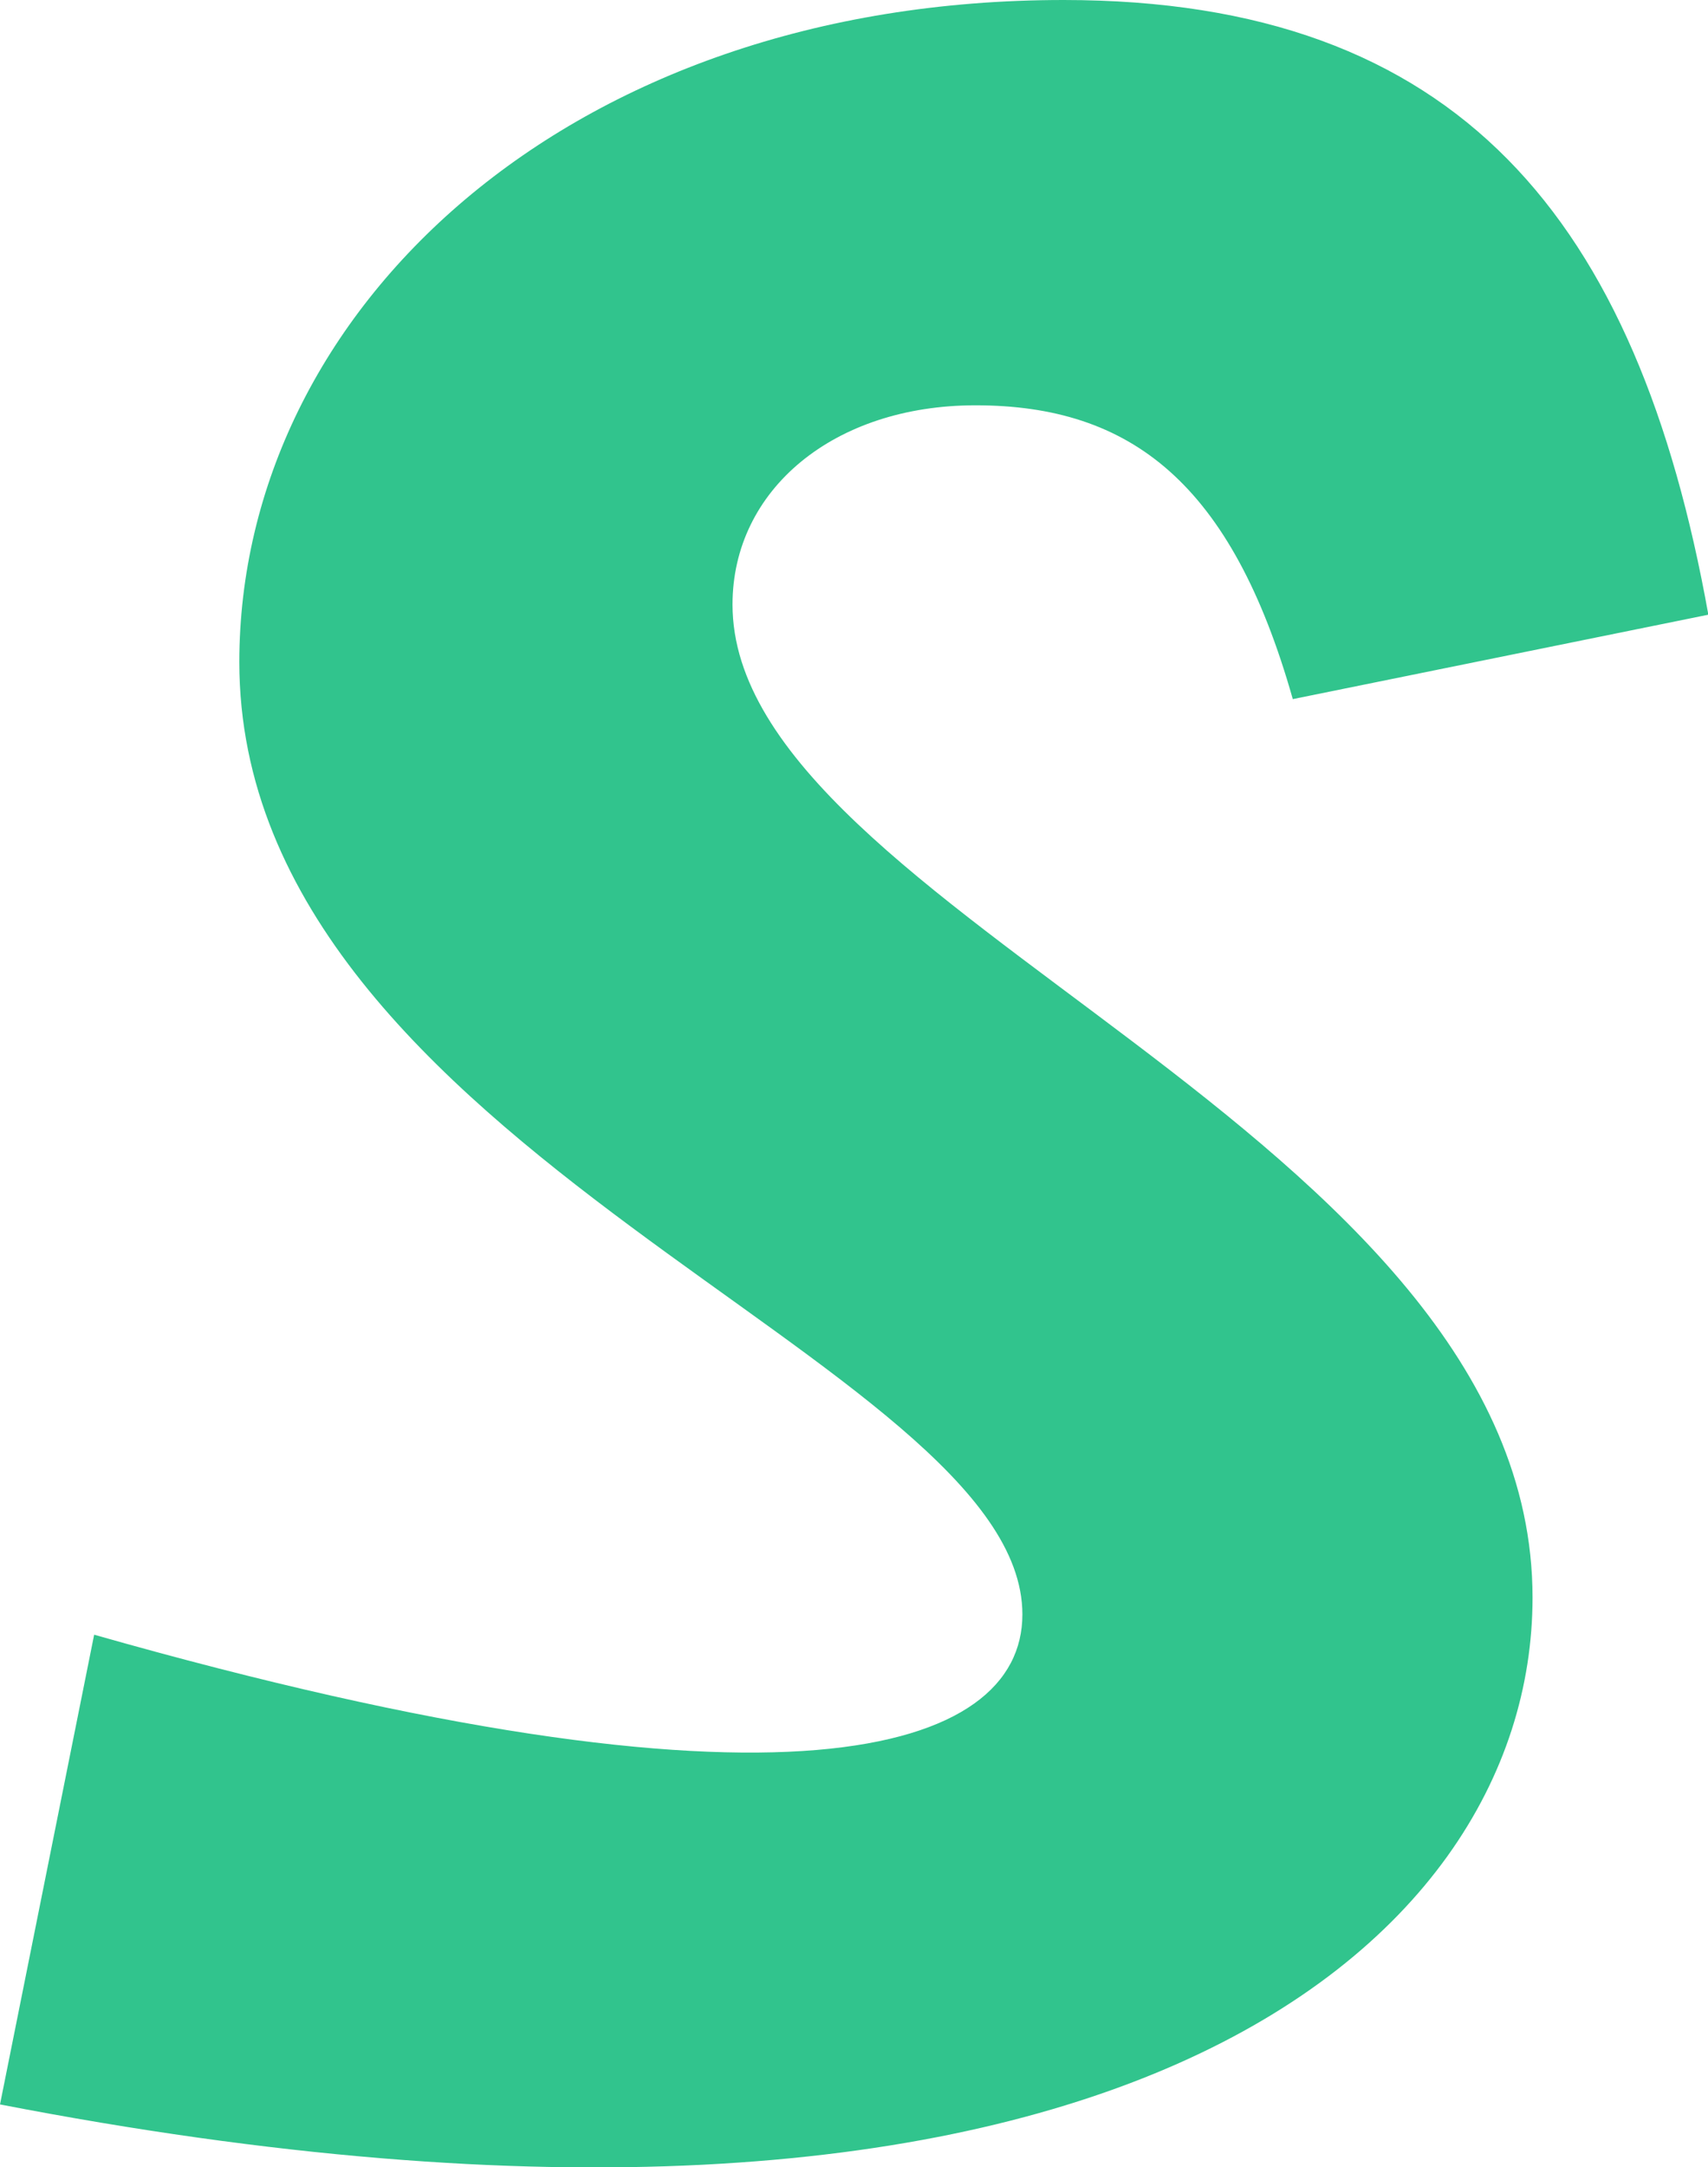 <svg xmlns="http://www.w3.org/2000/svg" viewBox="0 0 195.56 248"><path d="M178.24,84c-7-24.73-18.55-33.62-36.33-33.62-16.23,0-27.82,9.66-27.82,22.8,0,35.17,91.6,60.29,91.6,113.63,0,40.58-49.86,82.32-175.47,58L41,191.06c78.84,22.42,106.28,13.53,106.28-2.32,0-29-89.66-53-89.66-109C57.66,39.56,95.15,4,152,4c45.22,0,65.7,25.12,73.82,70.34Z" transform="translate(-30.22 -4)" style="fill:#31c48d"/></svg>